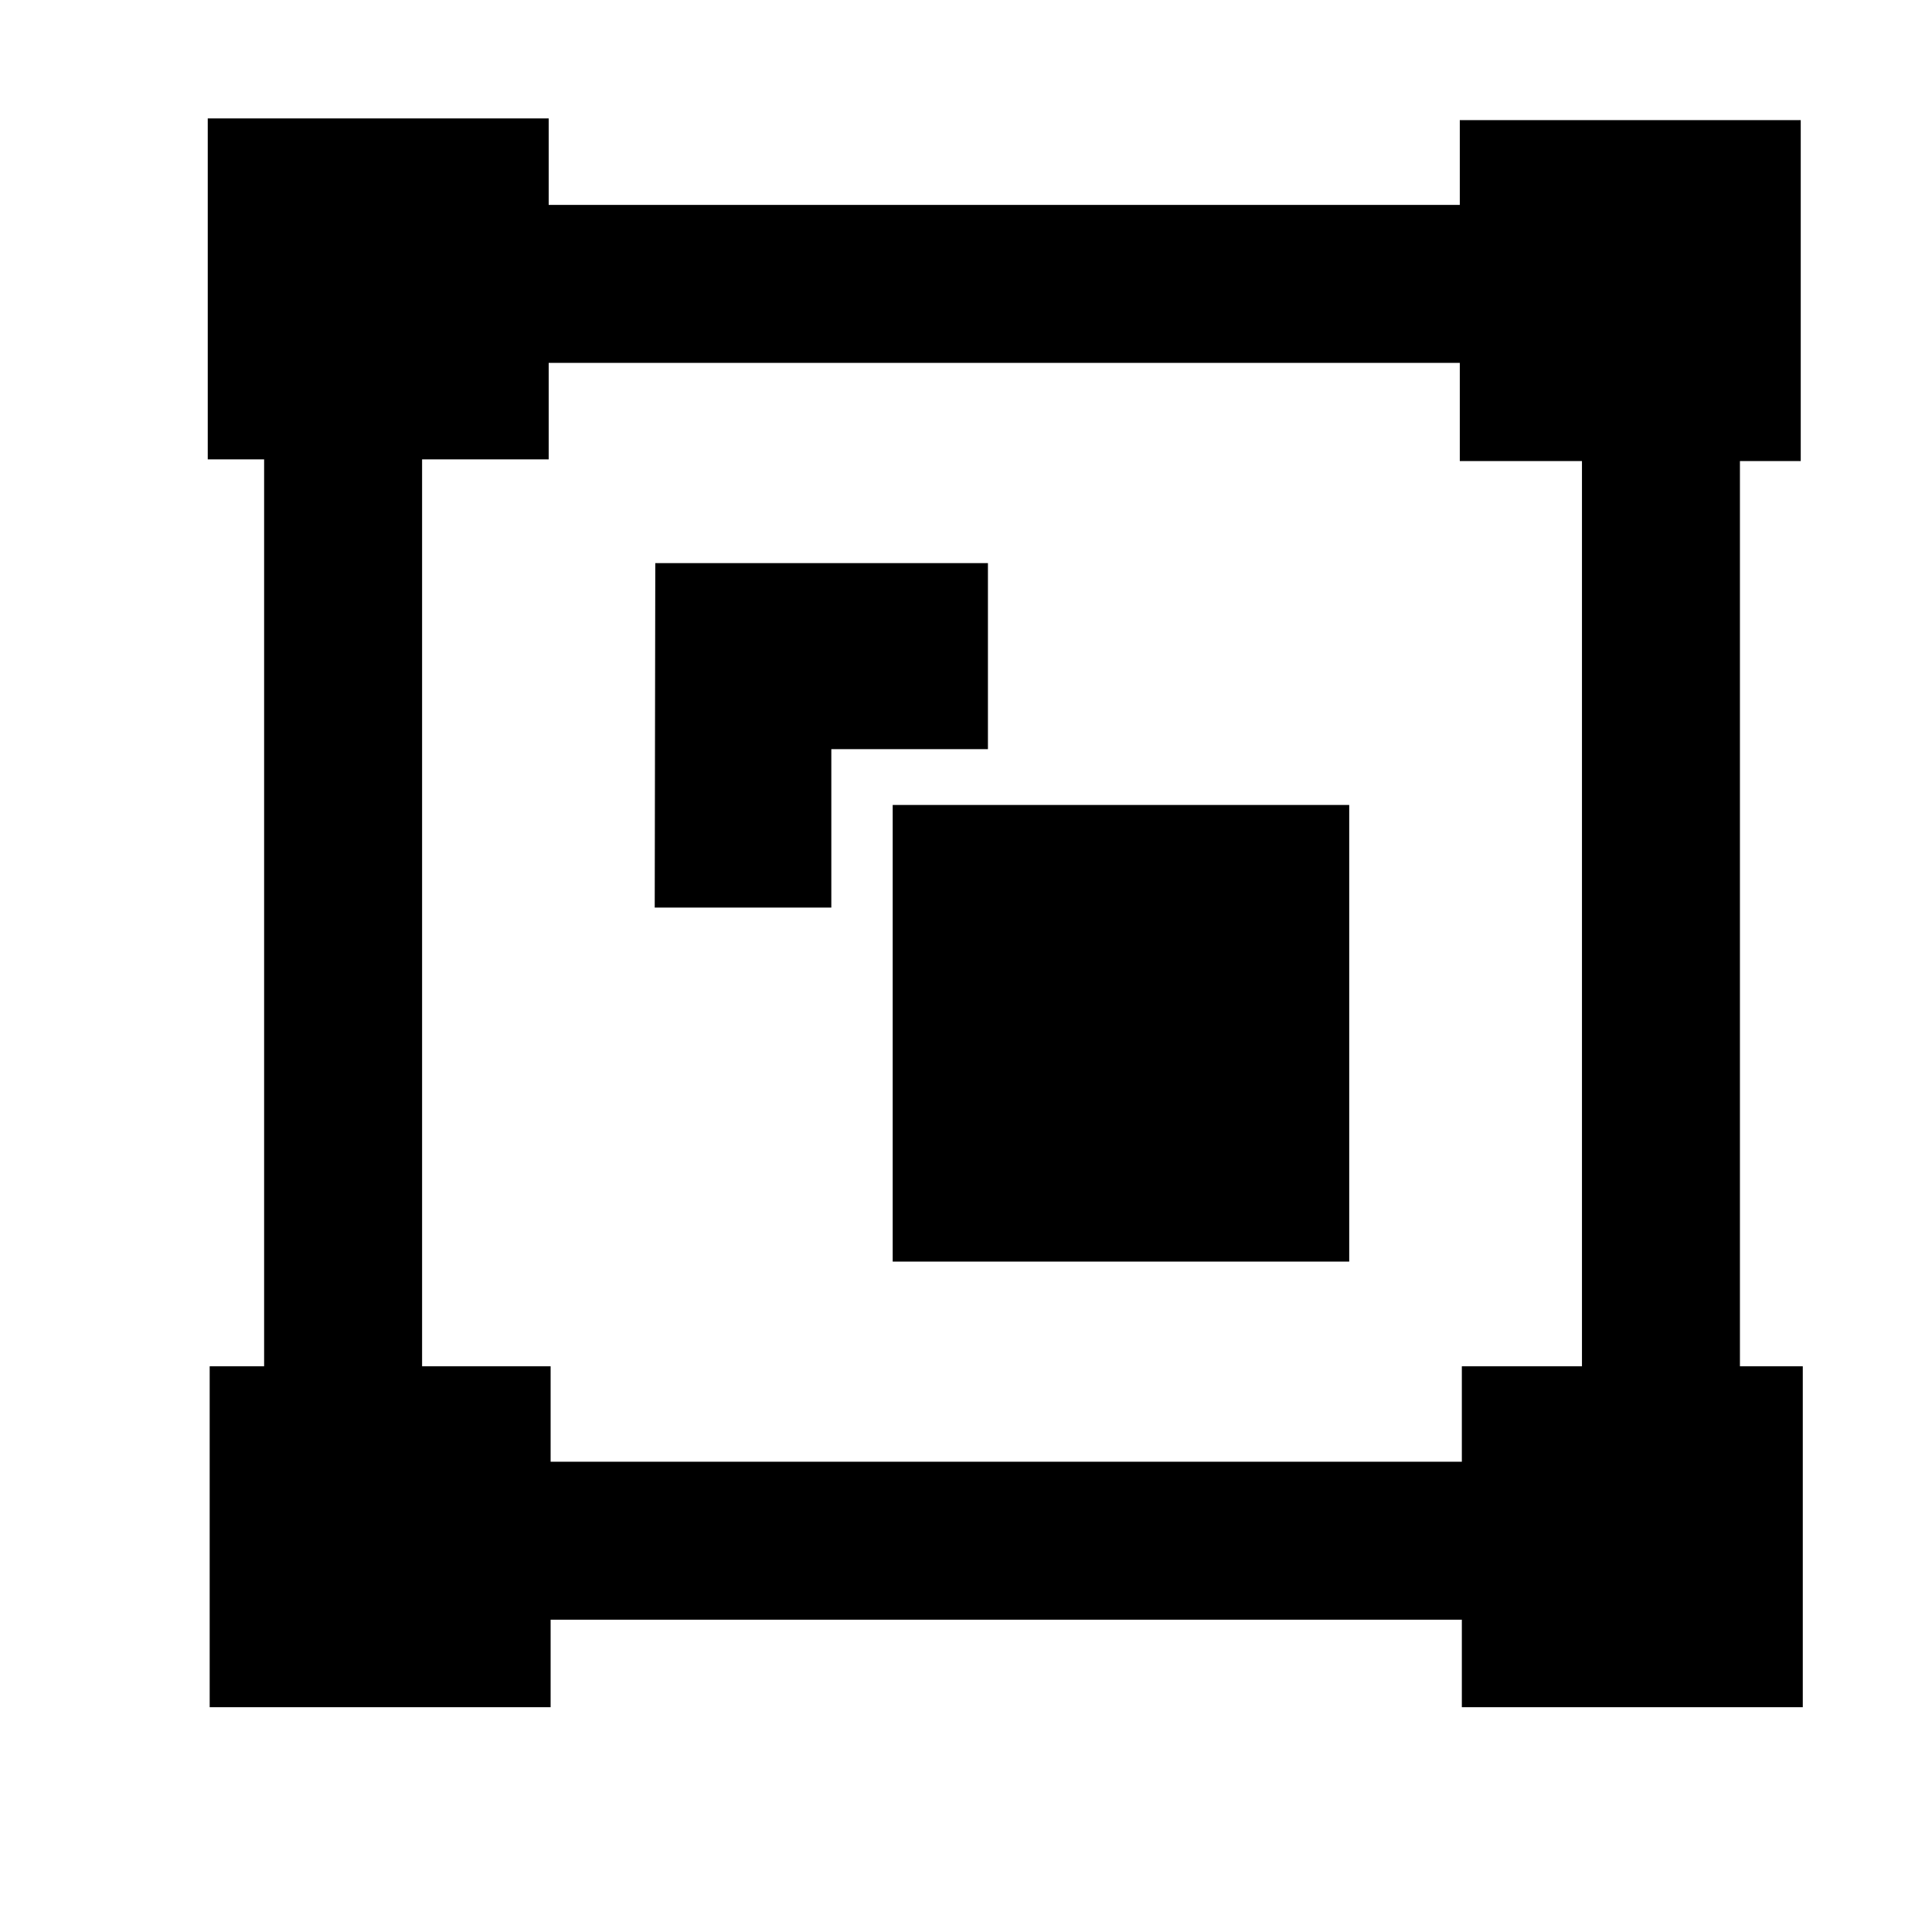 <svg width="17" height="17" viewBox="0 0 17 17" fill="none" xmlns="http://www.w3.org/2000/svg">
<path d="M7.315 7.986H5.761L5.766 4.955H8.693V6.592H7.315V7.986Z" fill="black"/>
<path d="M11.872 7.083H7.855V11.101H11.872V7.083Z" fill="black"/>
<path fill-rule="evenodd" clip-rule="evenodd" d="M1.828 1.042H4.828V1.803H12.845V1.057H15.845V4.057H15.31V12.022H15.863V15.022H12.863V14.252H4.845V15.022H1.845V12.022H2.324V4.042H1.828V1.042ZM3.714 4.042V12.022H4.845V12.862H12.863V12.022H13.92V4.057H12.845V3.193H4.828V4.042H3.714Z" fill="black"/>
</svg>
